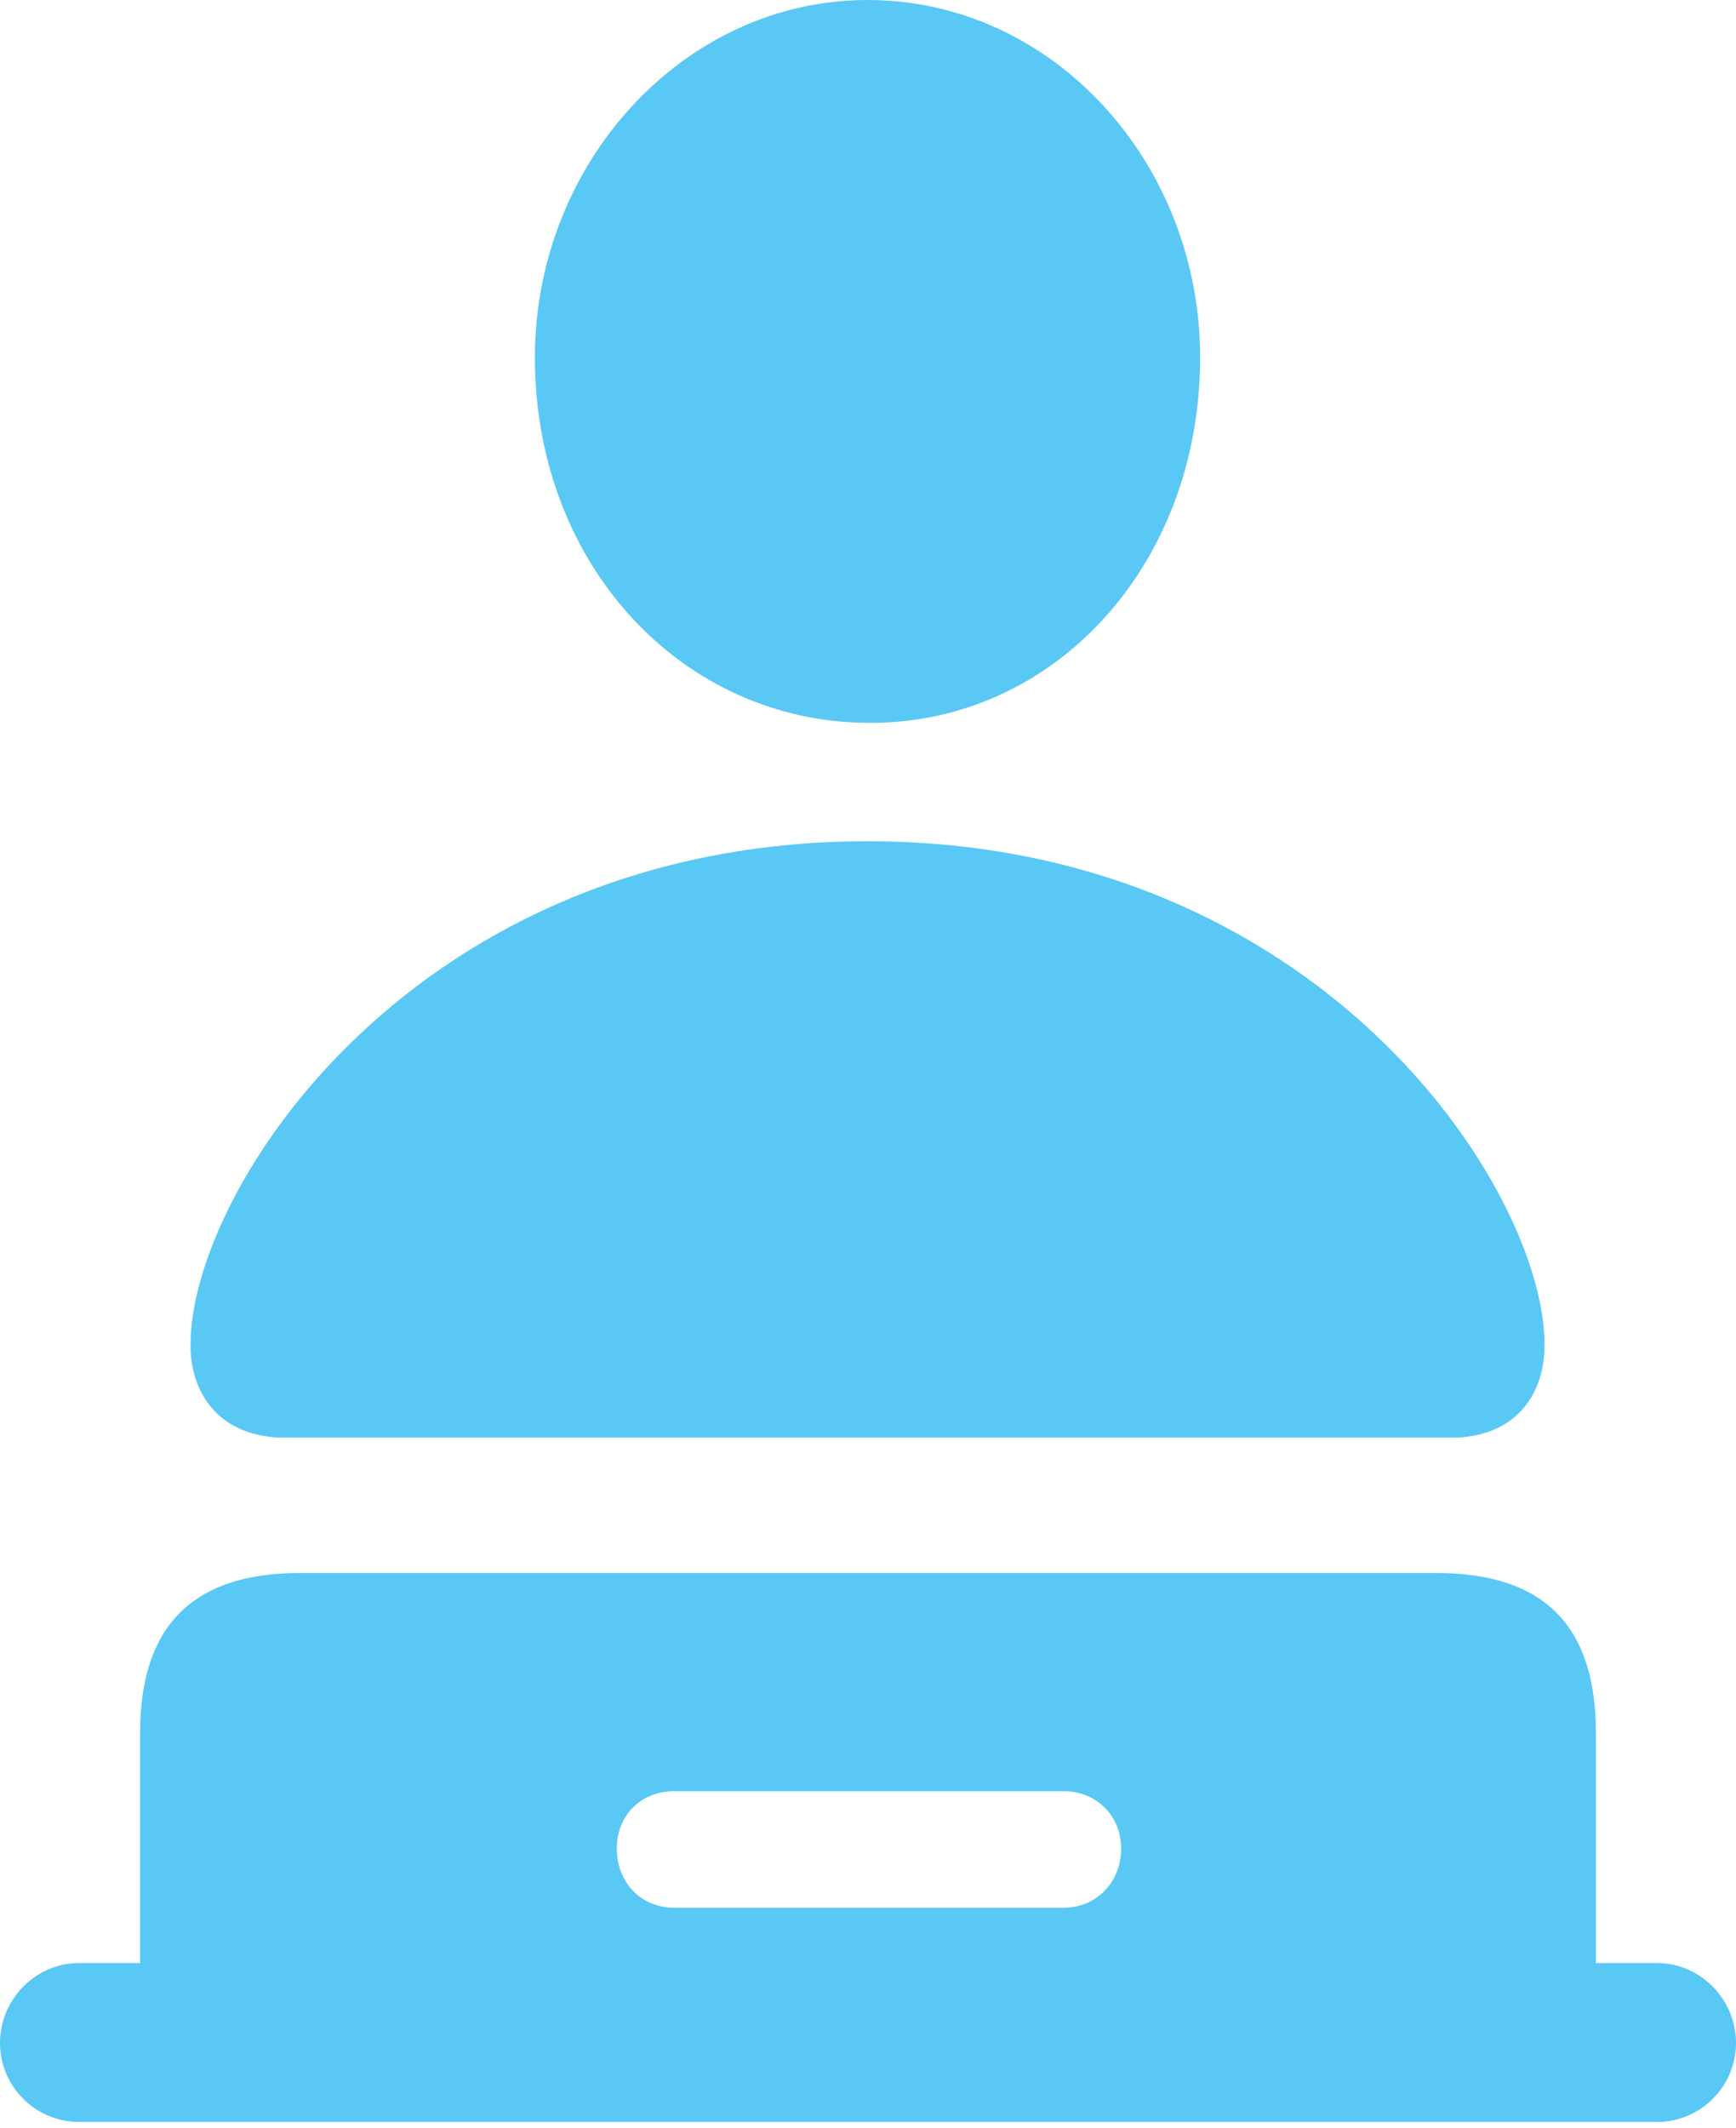 <?xml version="1.0" encoding="UTF-8"?>
<!--Generator: Apple Native CoreSVG 175.5-->
<!DOCTYPE svg
PUBLIC "-//W3C//DTD SVG 1.1//EN"
       "http://www.w3.org/Graphics/SVG/1.1/DTD/svg11.dtd">
<svg version="1.1" xmlns="http://www.w3.org/2000/svg" xmlns:xlink="http://www.w3.org/1999/xlink" width="21.472" height="26.306">
 <g>
  <rect height="26.306" opacity="0" width="21.472" x="0" y="0"/>
  <path d="M10.73 8.936C13.025 8.96 14.844 6.995 14.844 4.419C14.844 2.014 13.025 0 10.73 0C8.459 0 6.616 2.014 6.616 4.419C6.616 6.995 8.447 8.923 10.73 8.936ZM3.516 17.773L17.956 17.773C18.701 17.773 19.104 17.285 19.104 16.626C19.104 14.697 16.309 10.4 10.73 10.4C5.139 10.4 2.356 14.697 2.356 16.626C2.356 17.285 2.771 17.773 3.516 17.773ZM0.977 26.233L20.496 26.233C21.033 26.233 21.472 25.794 21.472 25.256C21.472 24.719 21.033 24.268 20.496 24.268L19.739 24.268L19.739 21.423C19.739 20.142 19.141 19.446 17.761 19.446L3.711 19.446C2.344 19.446 1.733 20.142 1.733 21.423L1.733 24.268L0.977 24.268C0.439 24.268 0 24.719 0 25.256C0 25.794 0.439 26.233 0.977 26.233ZM8.337 23.584C7.922 23.584 7.629 23.267 7.629 22.852C7.629 22.449 7.922 22.144 8.337 22.144L13.159 22.144C13.562 22.144 13.867 22.449 13.867 22.852C13.867 23.267 13.562 23.584 13.159 23.584Z" fill="#5ac8f5"/>
 </g>
</svg>
